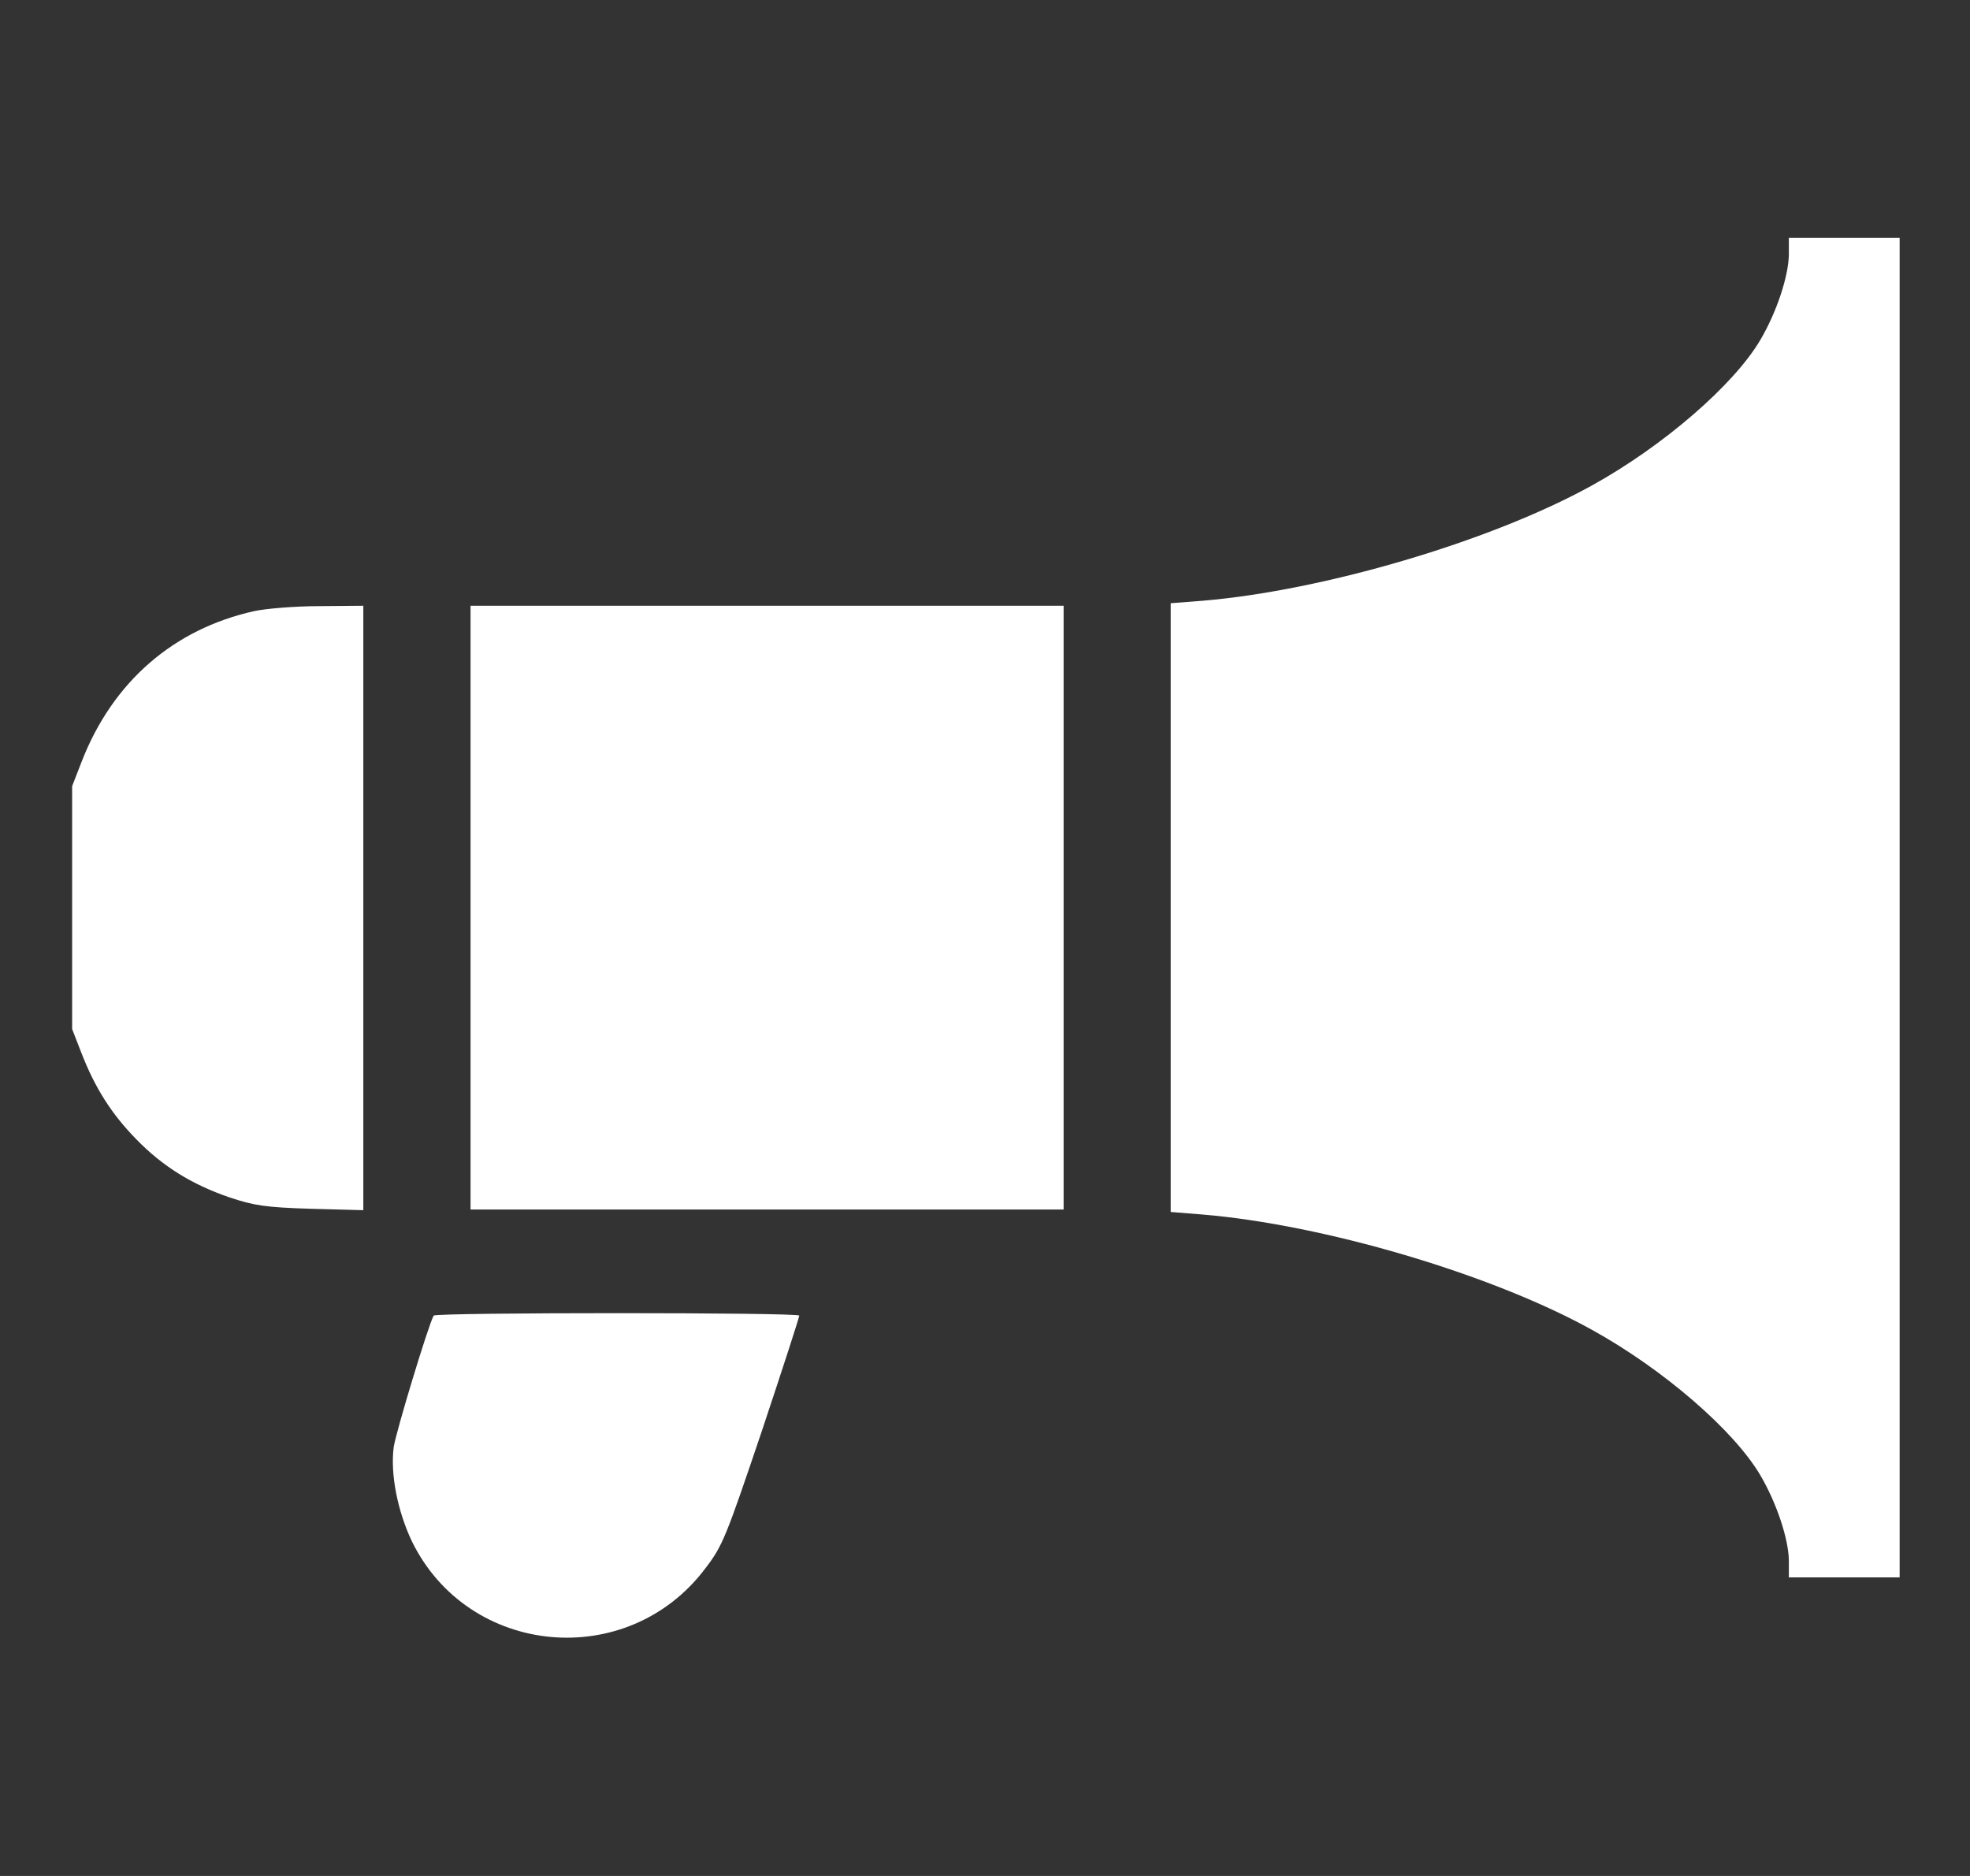 <svg width="21" height="20" viewBox="0 0 21 20" fill="none" xmlns="http://www.w3.org/2000/svg">
<rect x="0" y="0" width="21" height="20" fill="#333333" stroke="none"/>
<g clip-path="url(#clip0_166_1798)">
<path d="M19.069 2.714C19.066 2.943 18.94 3.327 18.765 3.624C18.483 4.104 17.729 4.756 16.971 5.175C15.893 5.772 14.103 6.298 12.816 6.405L12.48 6.431V9.676V12.921L12.816 12.948C14.103 13.055 15.893 13.58 16.971 14.178C17.729 14.597 18.483 15.248 18.765 15.728C18.94 16.025 19.066 16.41 19.069 16.635V16.817H19.66H20.25V9.676V2.535H19.66H19.069V2.714Z" fill="white"/>
<path d="M2.711 6.515C1.851 6.706 1.199 7.269 0.868 8.126L0.769 8.381V9.676V10.971L0.868 11.226C1.013 11.6 1.192 11.881 1.455 12.148C1.733 12.434 2.045 12.628 2.445 12.765C2.708 12.853 2.829 12.872 3.313 12.887L3.873 12.902V9.68V6.458L3.408 6.462C3.149 6.462 2.837 6.488 2.711 6.515Z" fill="white"/>
<path d="M5.016 9.676V12.895H8.177H11.338V9.676V6.458H8.177H5.016V9.676Z" fill="white"/>
<path d="M4.623 14.026C4.566 14.125 4.22 15.271 4.197 15.427C4.159 15.717 4.239 16.113 4.391 16.433C4.993 17.663 6.688 17.823 7.518 16.722C7.705 16.478 7.739 16.387 8.12 15.26C8.341 14.597 8.52 14.045 8.52 14.026C8.52 13.991 4.646 13.991 4.623 14.026Z" fill="white"/>
</g>
<defs>
<clipPath id="clip0_166_1798">
<rect width="19.5" height="19.5" fill="white" transform="translate(0.75 0.25)"/>
</clipPath>
</defs>
</svg>
